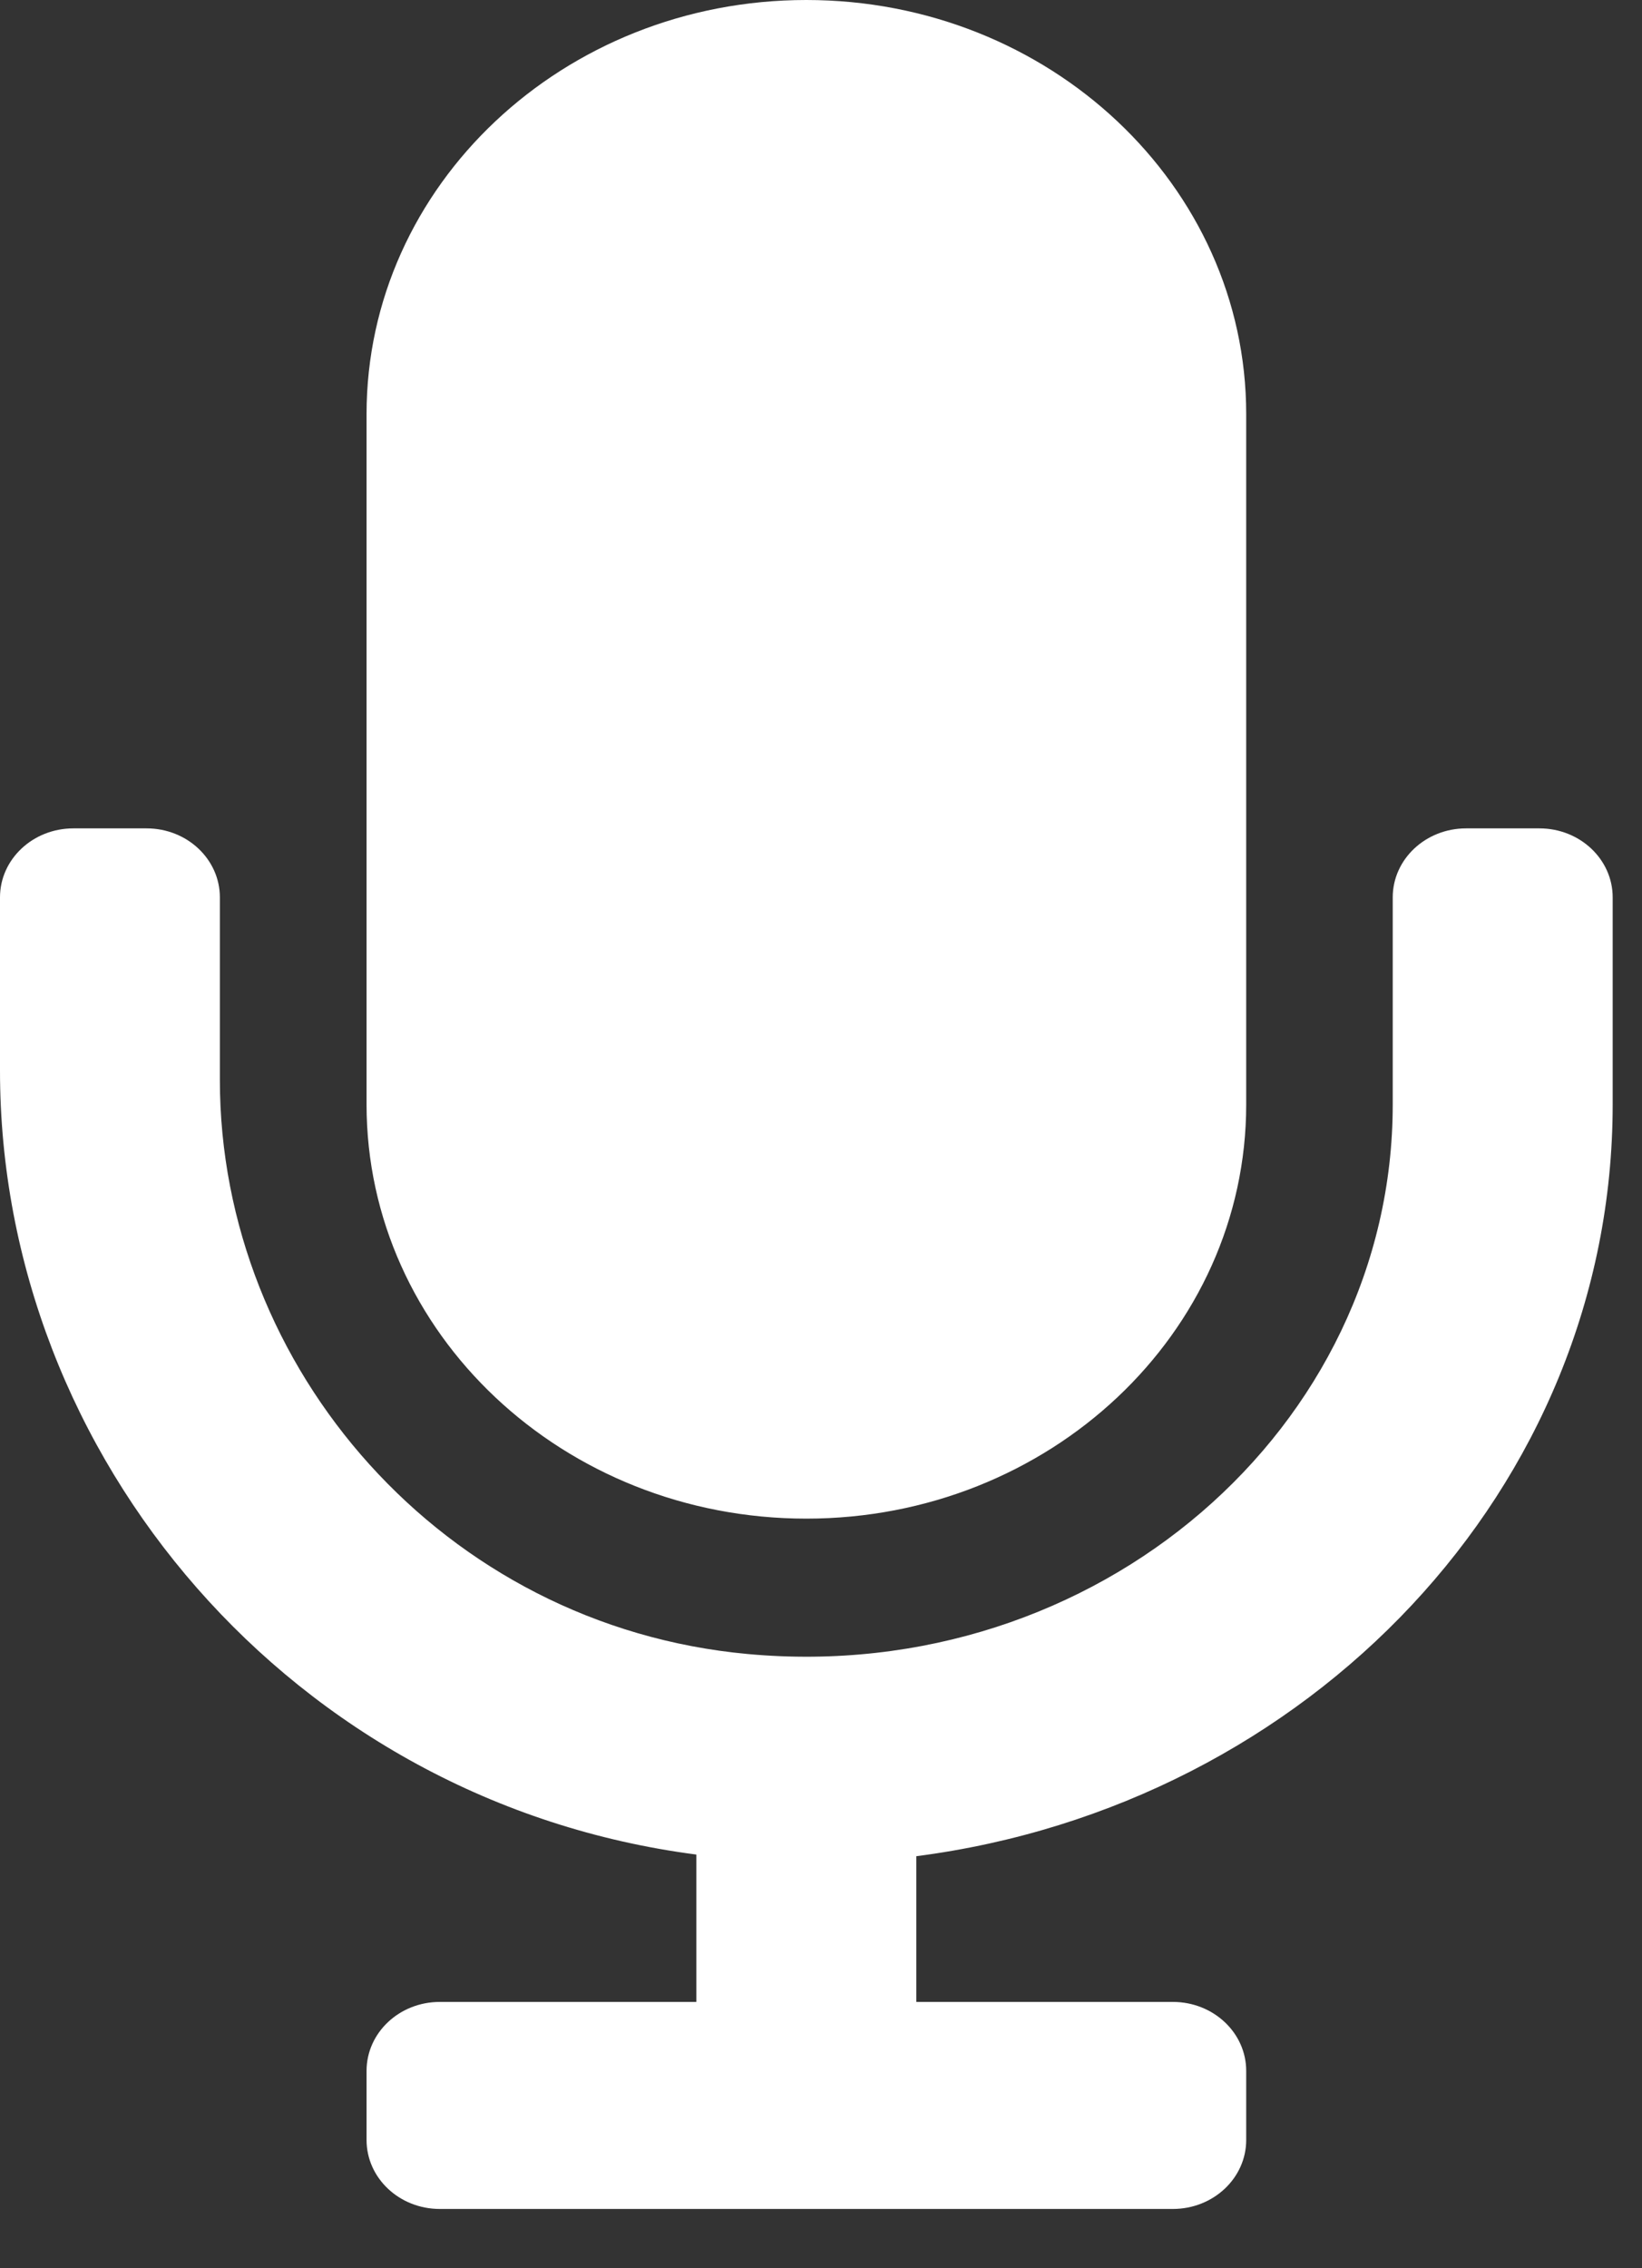 <svg width="21" height="29" viewBox="0 0 21 29" fill="none" xmlns="http://www.w3.org/2000/svg">
<rect x="0" y="0" width="21" height="29" fill="#333333" stroke="none"/>
<path d="M10.312 19.416C13.419 19.416 15.938 17.046 15.938 14.121V5.295C15.938 2.371 13.419 0 10.312 0C7.206 0 4.688 2.371 4.688 5.295V14.121C4.688 17.046 7.206 19.416 10.312 19.416ZM19.688 10.591H18.75C18.232 10.591 17.812 10.986 17.812 11.473V14.121C17.812 18.247 14.034 21.558 9.563 21.147C5.667 20.789 2.812 17.492 2.812 13.807V11.473C2.812 10.986 2.393 10.591 1.875 10.591H0.938C0.42 10.591 0 10.986 0 11.473V13.689C0 18.633 3.748 23.041 8.906 23.711V25.595H5.625C5.107 25.595 4.688 25.989 4.688 26.477V27.36C4.688 27.847 5.107 28.242 5.625 28.242H15C15.518 28.242 15.938 27.847 15.938 27.36V26.477C15.938 25.989 15.518 25.595 15 25.595H11.719V23.732C16.741 23.083 20.625 19.025 20.625 14.121V11.473C20.625 10.986 20.206 10.591 19.688 10.591Z" fill="white"/>
</svg>

